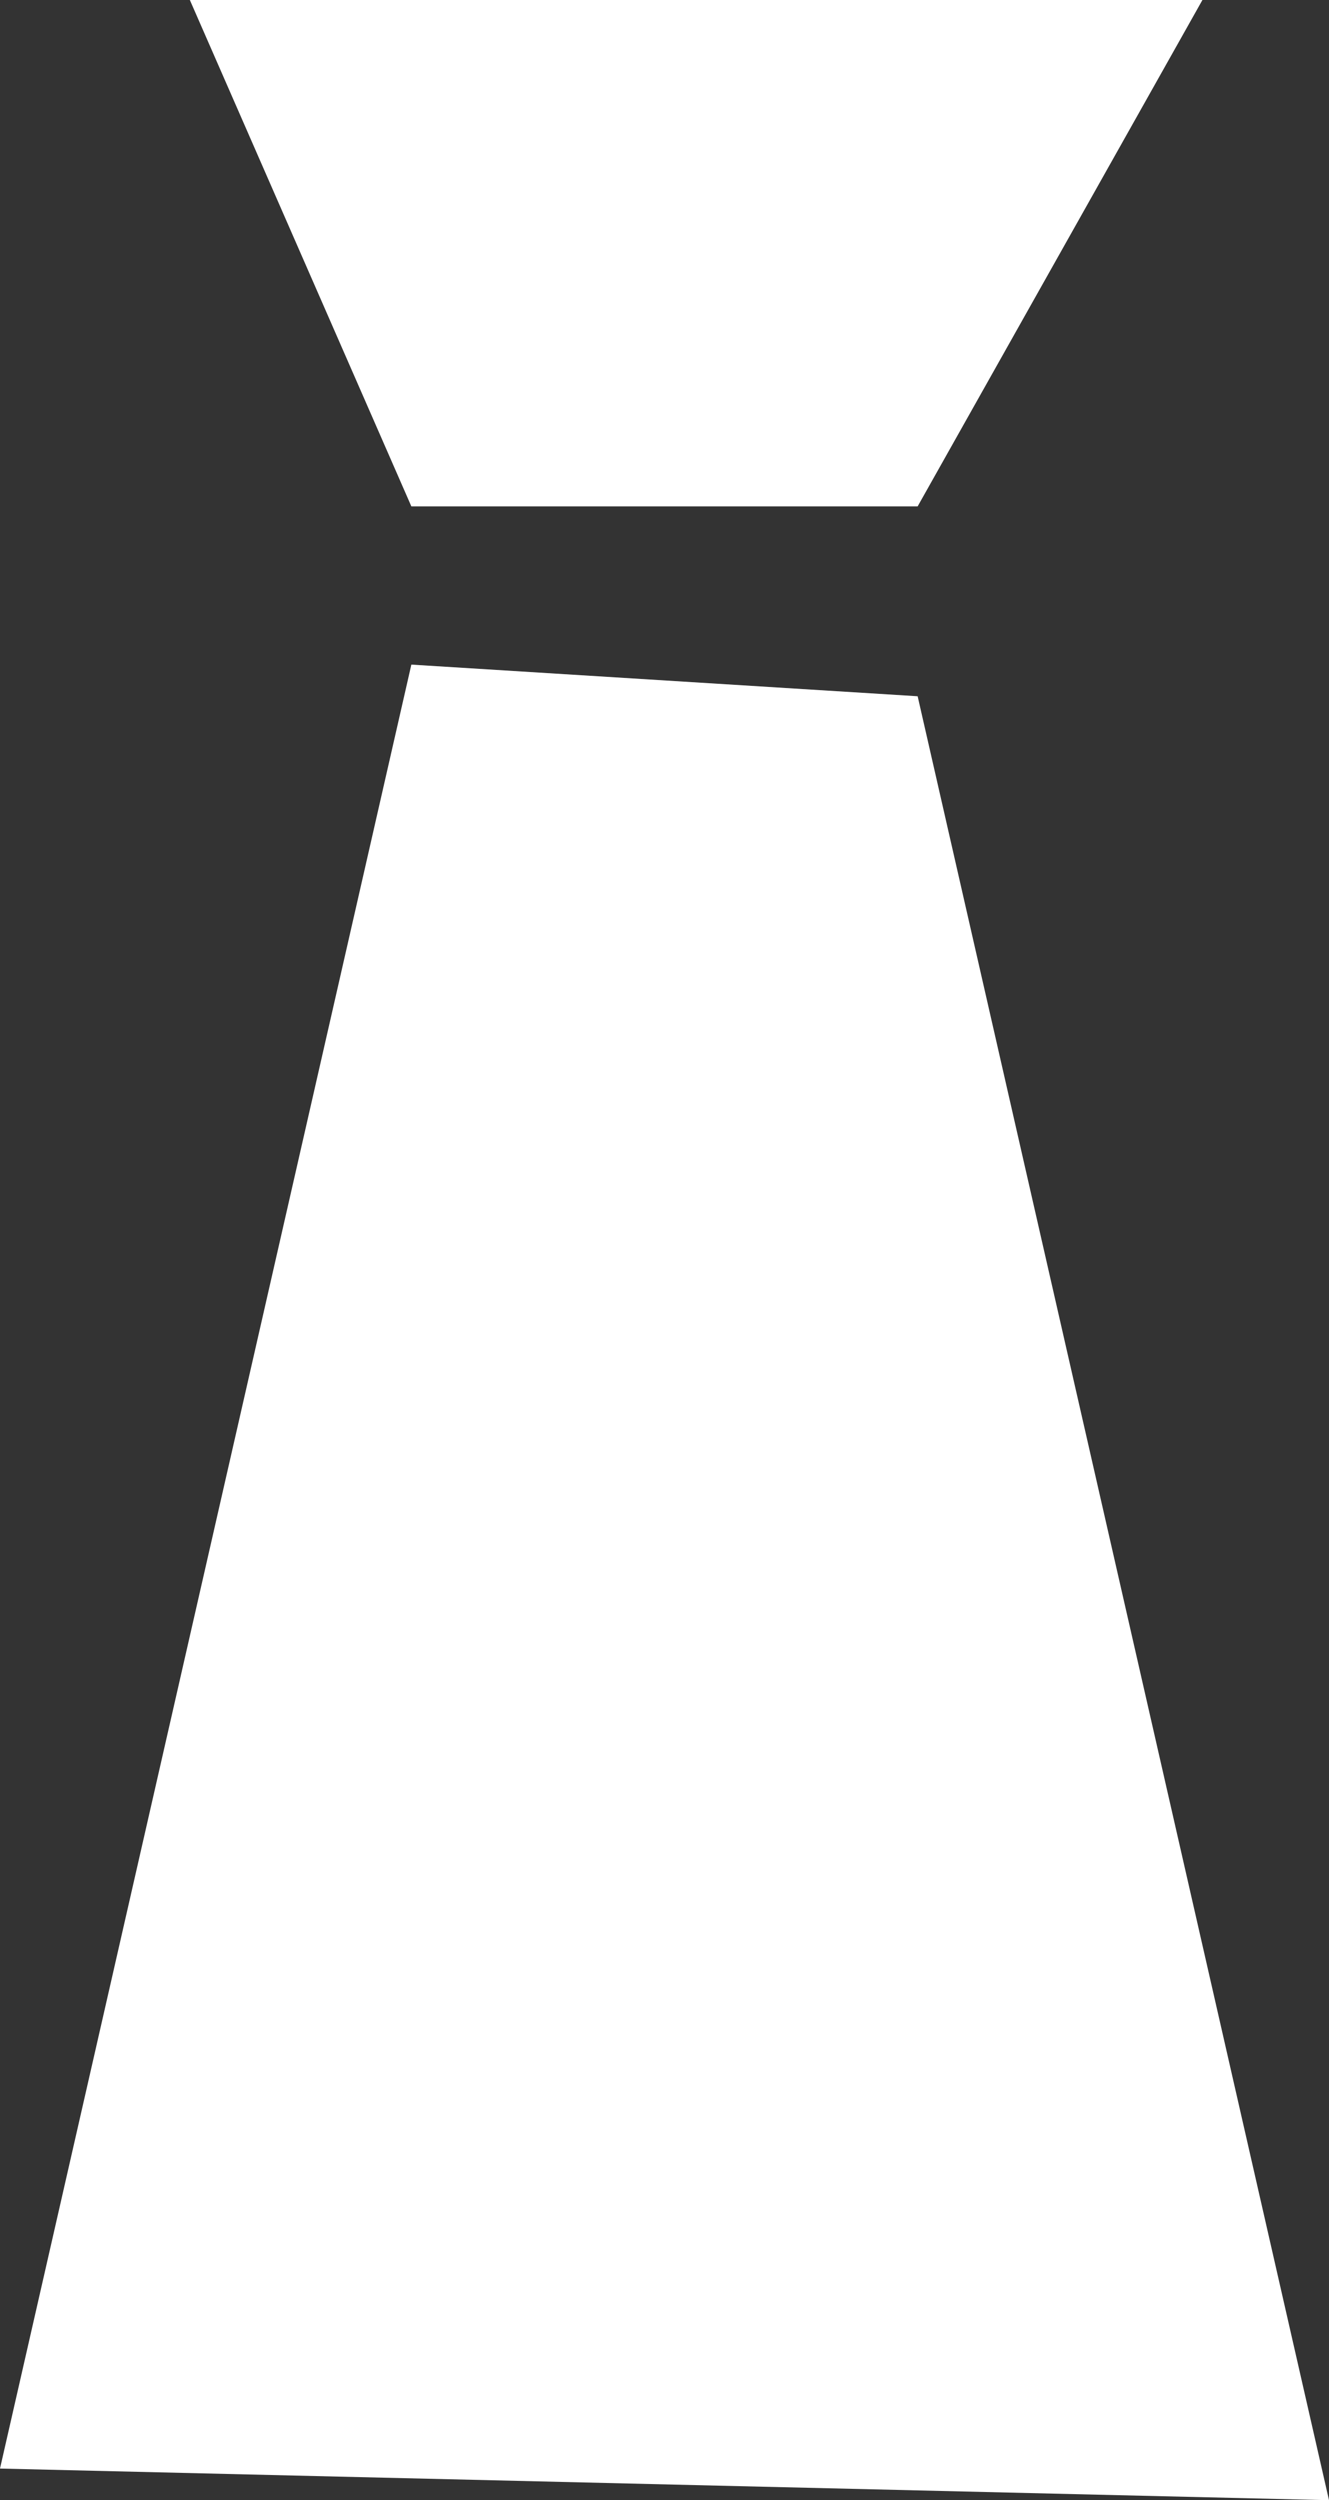 <svg
   xmlns:svg="http://www.w3.org/2000/svg"
   xmlns="http://www.w3.org/2000/svg"
   version="1.1"
   viewBox="0 0 42 79"
   fill="white">
  <rect x="0" y="0" width="42" height="79" fill="#333333" stroke="none"/>
  <g
     transform="translate(-629,-204.362)">
    <path
       d="m 629,282.362 13,-57 16,1 13,57 z" />
    <path
       d="m 635,204.362 7,16 16,0 9,-16 z" />
  </g>
</svg>
